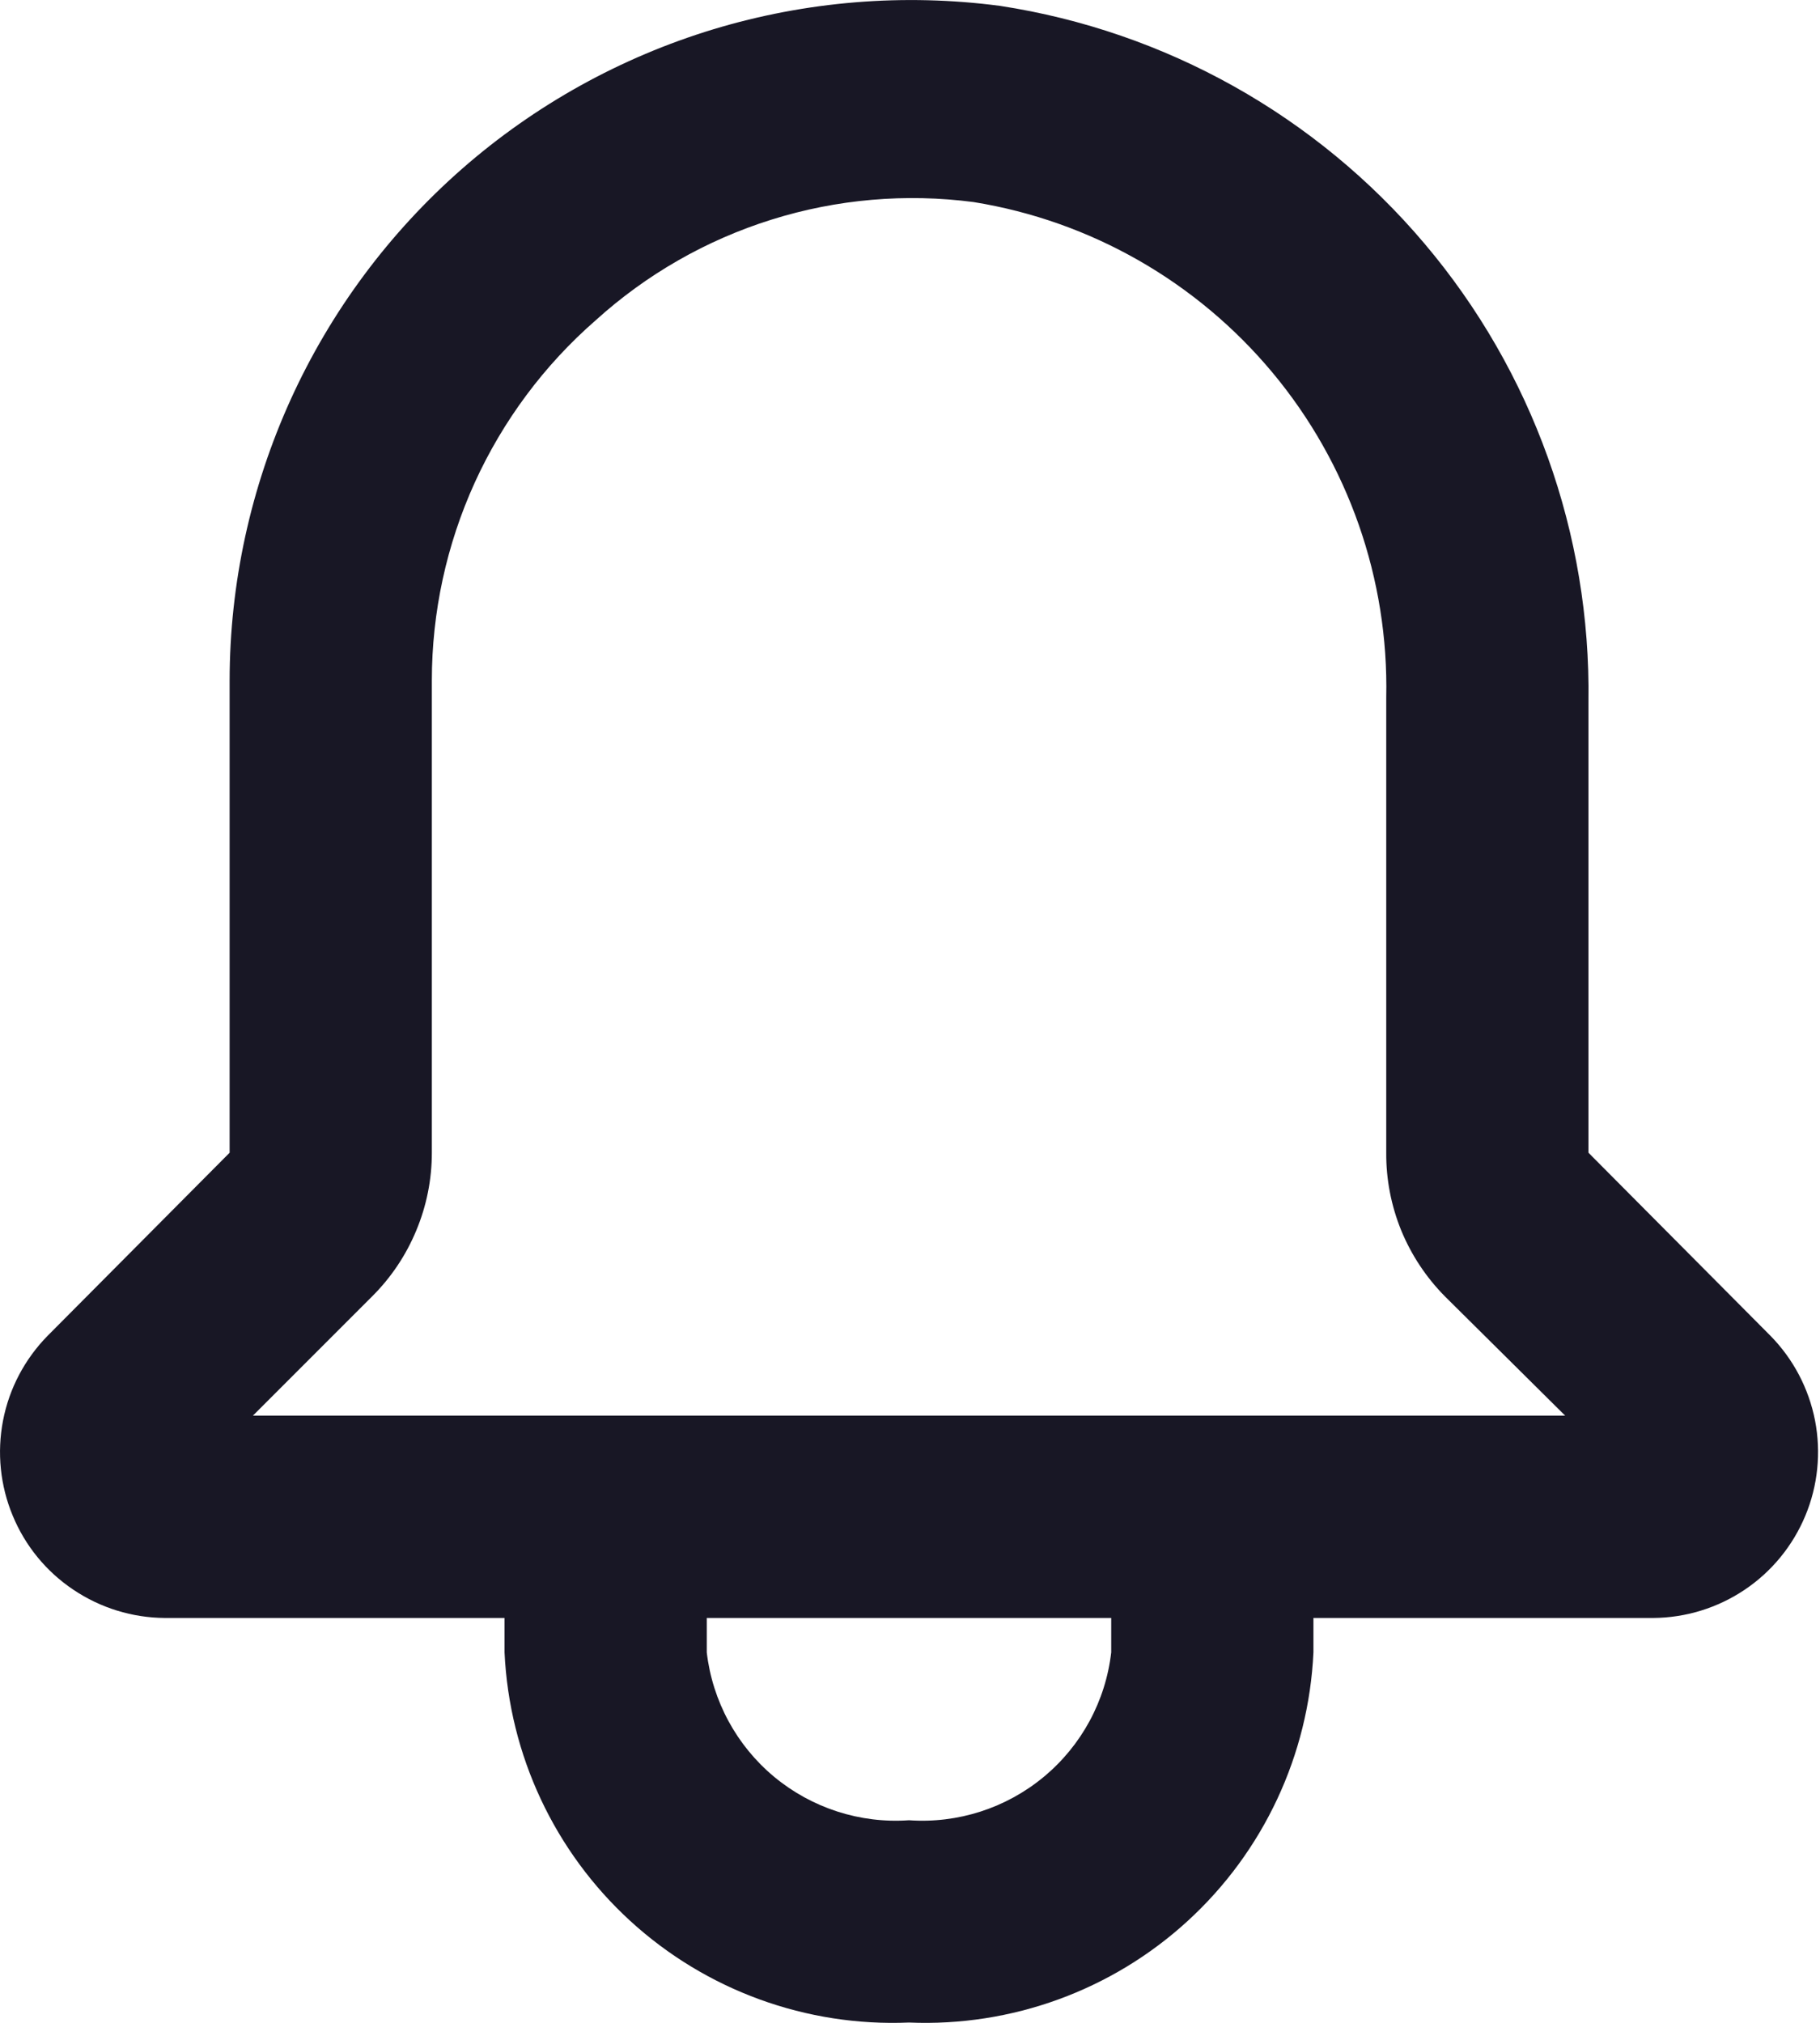 <svg width="18" height="20" viewBox="0 0 18 20" fill="none" xmlns="http://www.w3.org/2000/svg">
<path d="M17.51 13.207L15.71 11.397V6.937C15.734 5.281 15.158 3.672 14.088 2.408C13.018 1.143 11.527 0.309 9.89 0.058C8.94 -0.067 7.974 0.012 7.057 0.289C6.14 0.567 5.292 1.037 4.571 1.668C3.85 2.3 3.272 3.077 2.875 3.95C2.479 4.822 2.272 5.769 2.271 6.727V11.397L0.471 13.207C0.245 13.437 0.091 13.728 0.03 14.045C-0.031 14.361 0.002 14.689 0.126 14.986C0.249 15.284 0.458 15.539 0.726 15.718C0.994 15.898 1.308 15.995 1.631 15.997H4.99V16.337C5.037 17.352 5.484 18.307 6.234 18.993C6.984 19.679 7.975 20.04 8.99 19.997C10.005 20.04 10.997 19.679 11.746 18.993C12.496 18.307 12.943 17.352 12.99 16.337V15.997H16.35C16.672 15.995 16.987 15.898 17.255 15.718C17.522 15.539 17.731 15.284 17.855 14.986C17.979 14.689 18.012 14.361 17.951 14.045C17.889 13.728 17.736 13.437 17.51 13.207ZM10.99 16.337C10.935 16.818 10.696 17.259 10.323 17.568C9.951 17.877 9.473 18.031 8.99 17.997C8.507 18.031 8.03 17.877 7.657 17.568C7.285 17.259 7.046 16.818 6.99 16.337V15.997H10.99V16.337ZM2.501 13.997L3.681 12.817C3.868 12.631 4.016 12.41 4.117 12.166C4.219 11.922 4.271 11.661 4.271 11.397V6.727C4.271 6.053 4.416 5.386 4.695 4.772C4.975 4.158 5.382 3.611 5.89 3.168C6.392 2.713 6.986 2.373 7.632 2.171C8.277 1.969 8.959 1.91 9.63 1.998C10.787 2.185 11.836 2.785 12.586 3.685C13.336 4.585 13.735 5.726 13.71 6.897V11.397C13.708 11.66 13.759 11.921 13.858 12.165C13.958 12.408 14.105 12.63 14.29 12.817L15.48 13.997H2.501Z" fill="#181725"/>
</svg>

